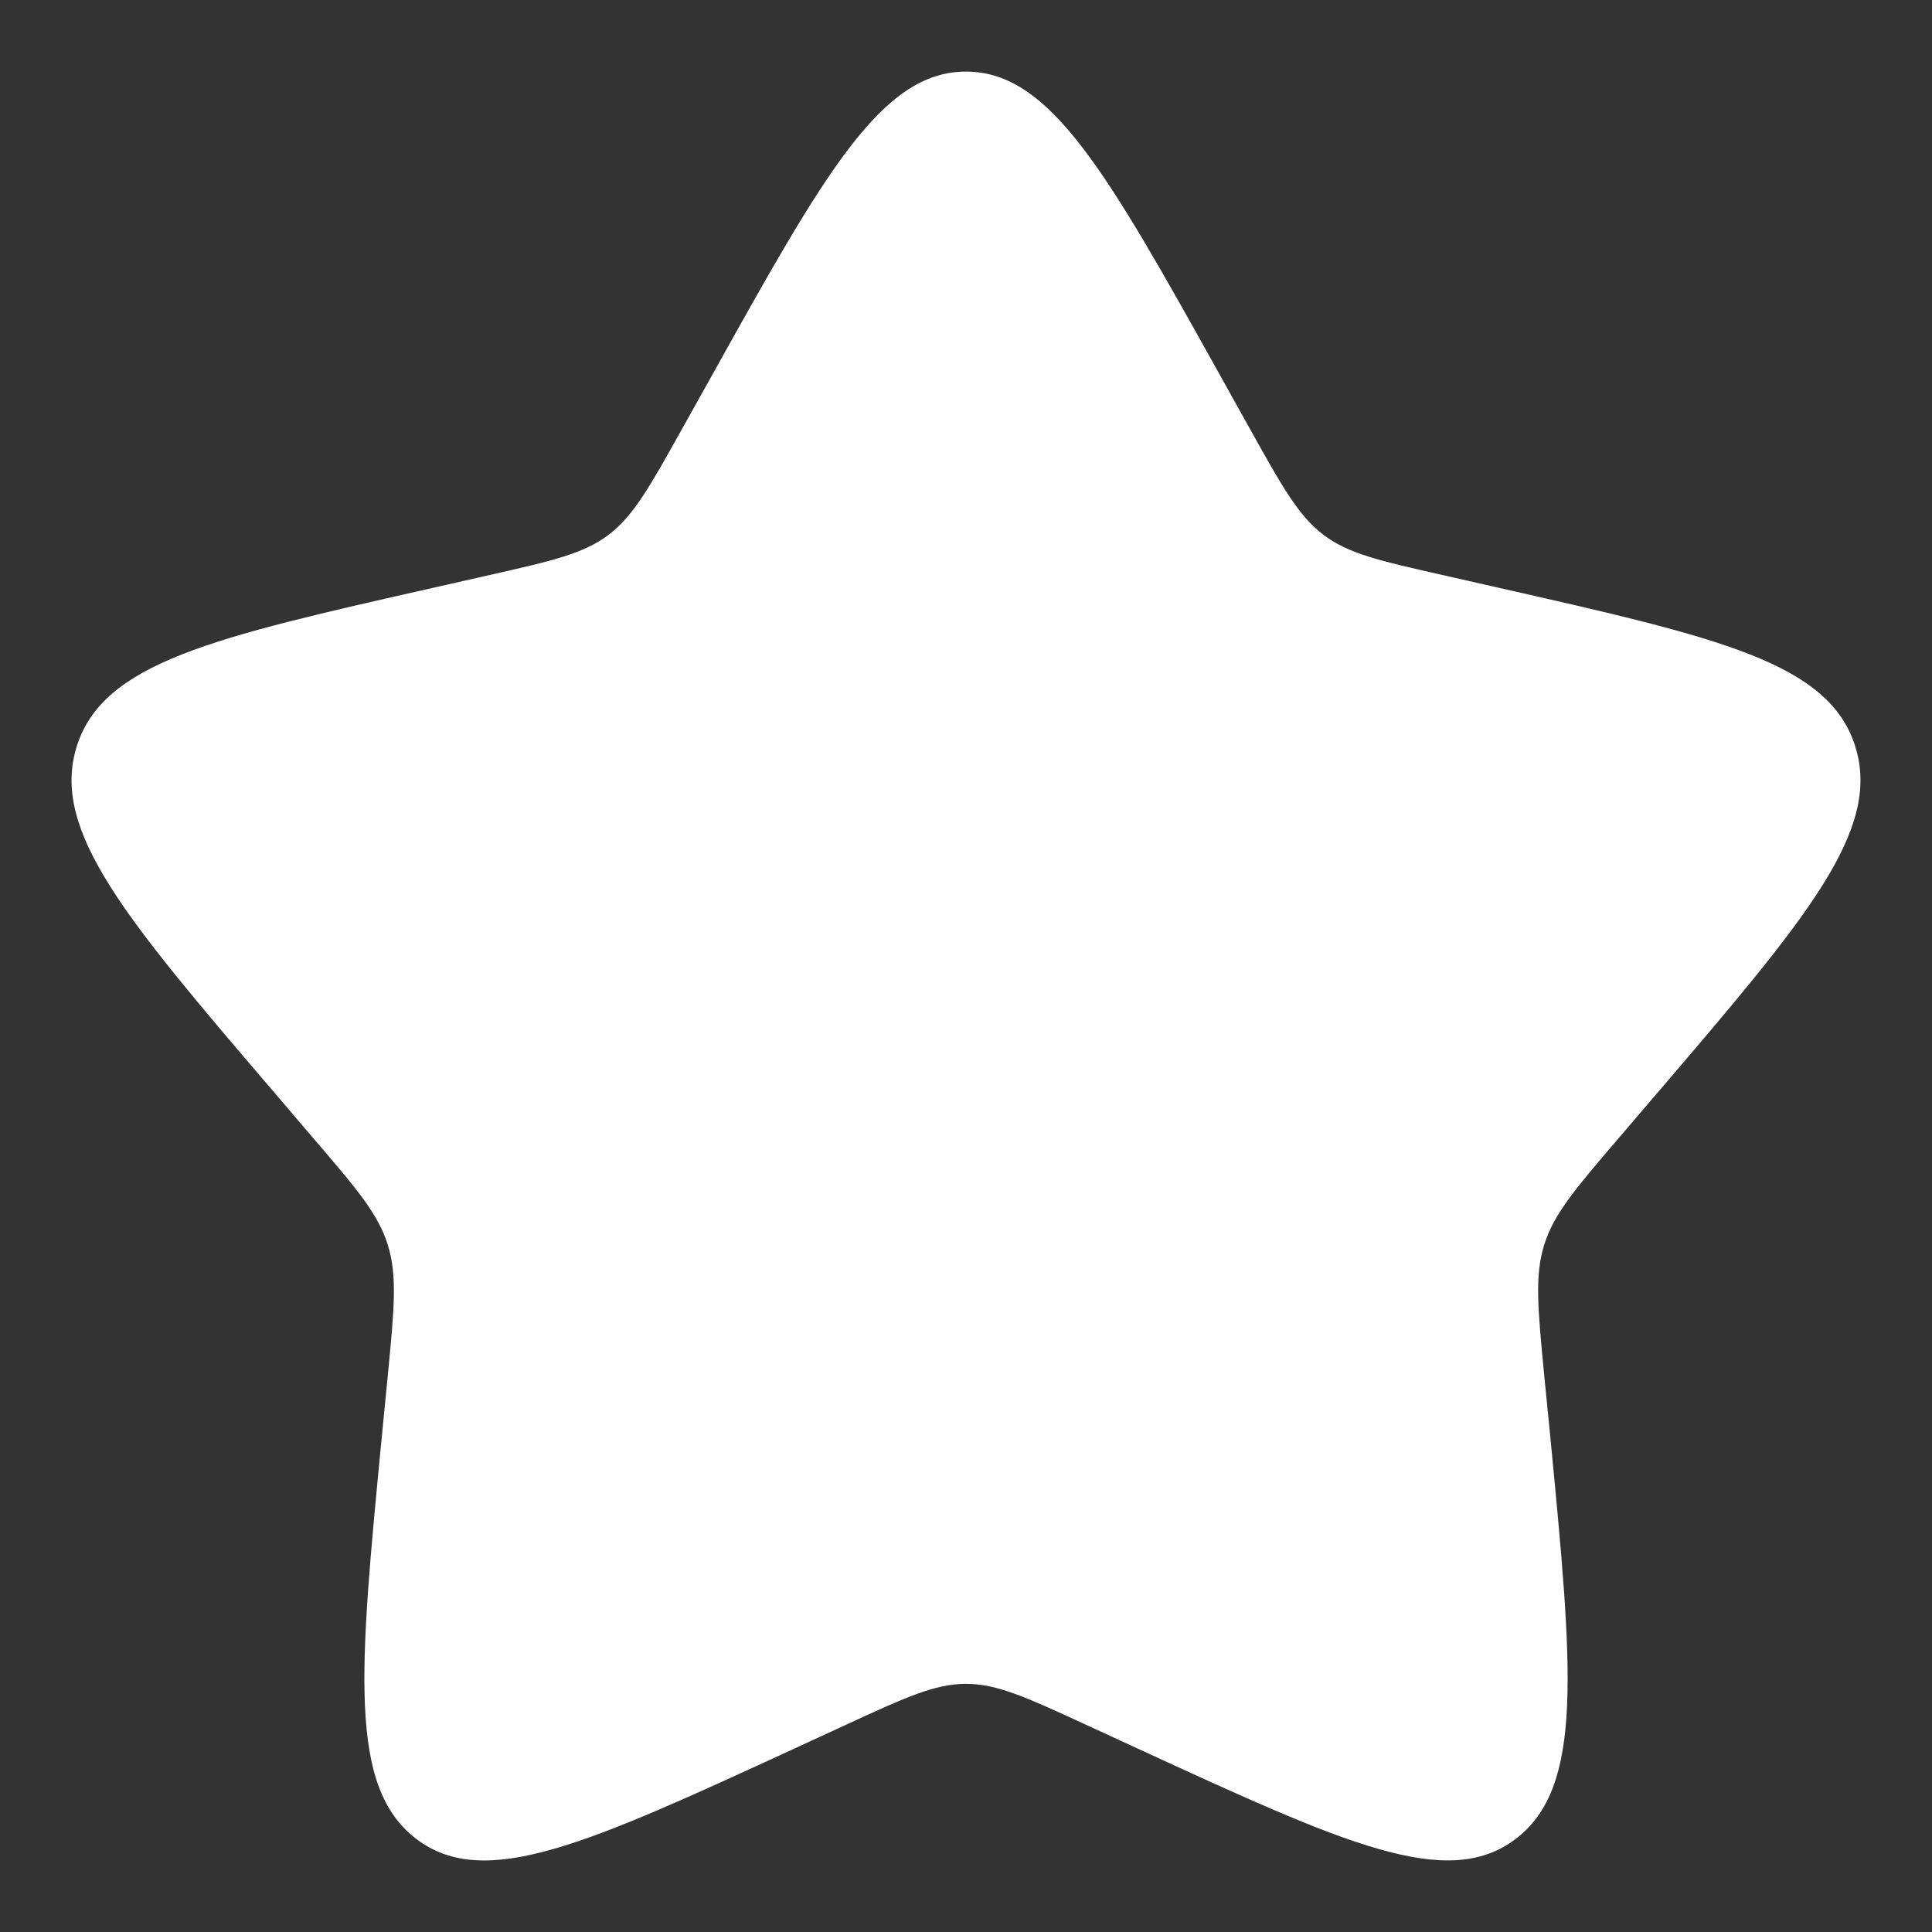 <svg width="18" height="18" viewBox="0 0 18 18" fill="none" xmlns="http://www.w3.org/2000/svg">
<rect x="0" y="0" width="18" height="18" fill="#333333" stroke="none"/>
<path d="M6.628 3.507C7.683 1.613 8.211 0.667 9 0.667C9.789 0.667 10.317 1.613 11.373 3.507L11.646 3.997C11.946 4.535 12.096 4.804 12.329 4.982C12.562 5.159 12.854 5.225 13.438 5.357L13.967 5.477C16.017 5.941 17.042 6.173 17.286 6.957C17.529 7.74 16.831 8.558 15.433 10.192L15.072 10.614C14.675 11.078 14.476 11.311 14.387 11.598C14.297 11.885 14.328 12.195 14.387 12.814L14.443 13.378C14.653 15.559 14.759 16.649 14.121 17.133C13.482 17.618 12.523 17.176 10.604 16.293L10.107 16.064C9.562 15.813 9.289 15.688 9 15.688C8.711 15.688 8.438 15.813 7.893 16.064L7.397 16.293C5.478 17.176 4.518 17.618 3.88 17.134C3.241 16.649 3.347 15.559 3.558 13.378L3.613 12.815C3.673 12.195 3.703 11.885 3.613 11.598C3.524 11.311 3.325 11.078 2.928 10.615L2.567 10.192C1.169 8.558 0.471 7.741 0.714 6.957C0.958 6.173 1.983 5.94 4.033 5.477L4.563 5.357C5.146 5.225 5.437 5.159 5.671 4.982C5.904 4.804 6.054 4.535 6.354 3.997L6.628 3.507Z" fill="white"/>
</svg>
